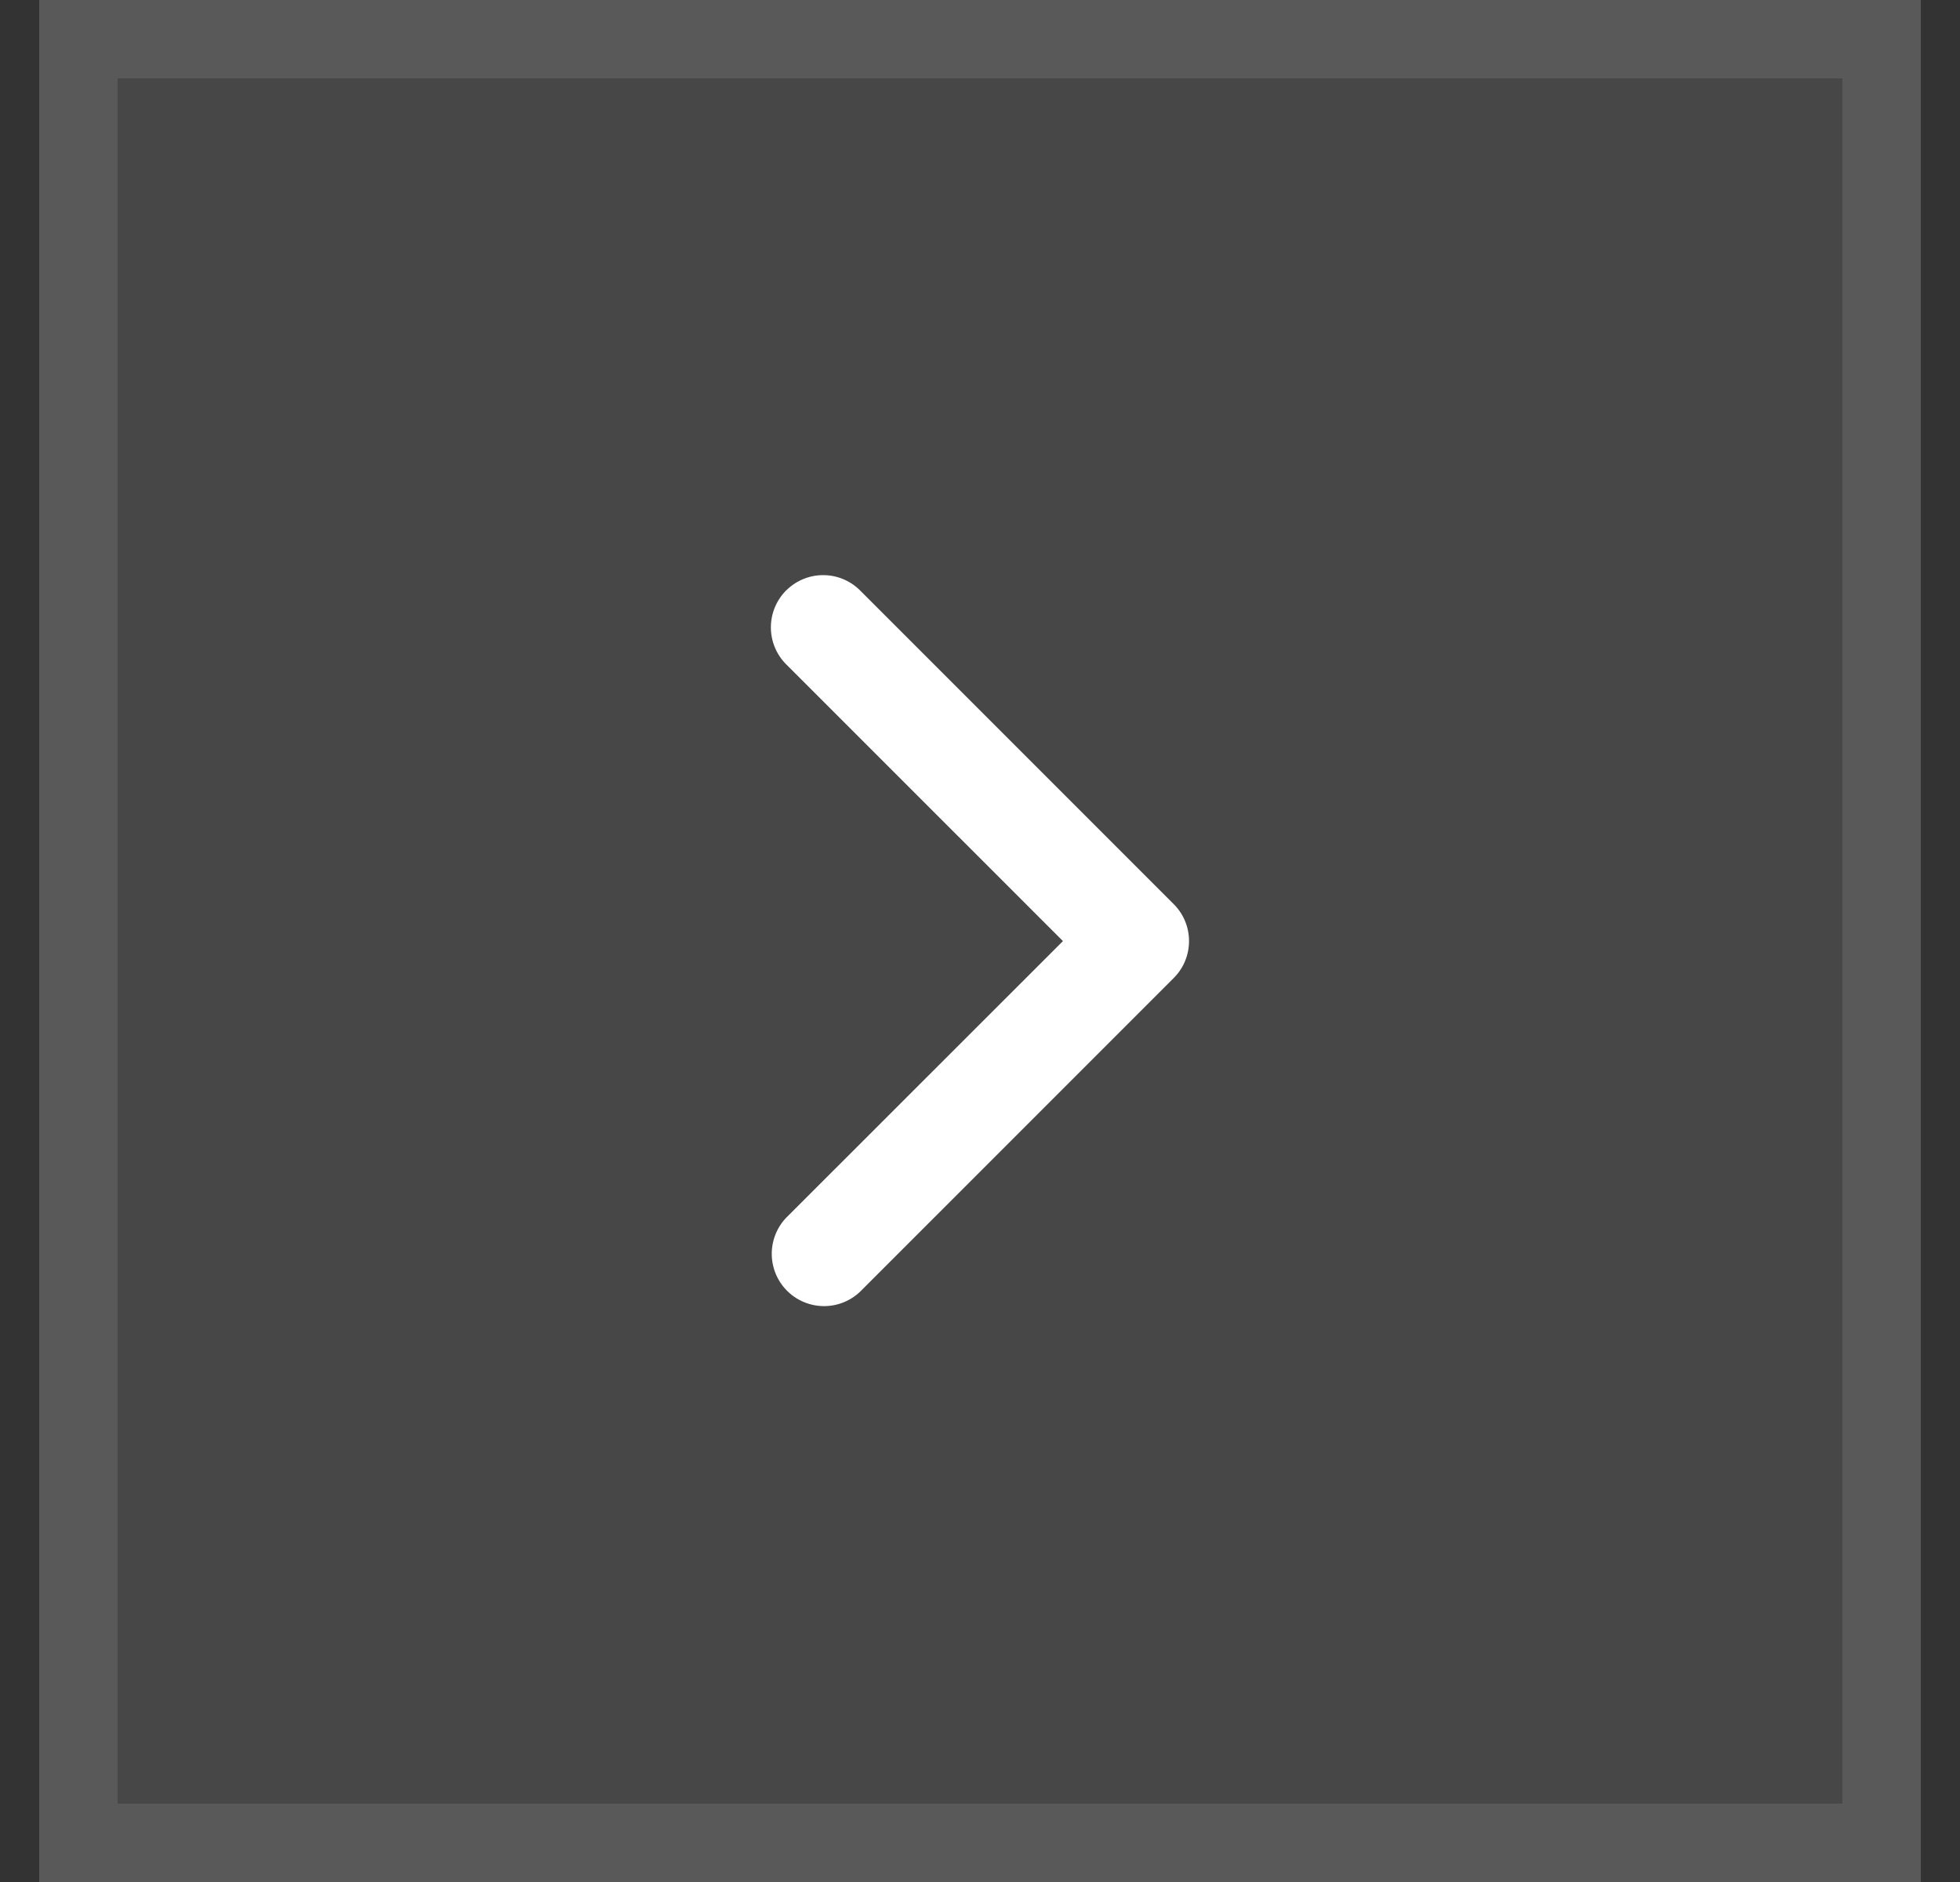 <svg width="25" height="24" fill="none" xmlns="http://www.w3.org/2000/svg"><rect width="100%" height="100%" fill="#333333" stroke="none"/><path fill="#fff" fill-opacity=".1" d="M.5 0h24v24H.5z"/><path fill-rule="evenodd" clip-rule="evenodd" d="M10.028 7.53a.666.666 0 01.943 0l4 4c.26.26.26.682 0 .942l-4 4a.667.667 0 01-.943-.943l3.53-3.528-3.53-3.529a.667.667 0 010-.943z" fill="#fff"/><path stroke="#fff" stroke-opacity=".1" d="M1 .5h23v23H1z"/></svg>